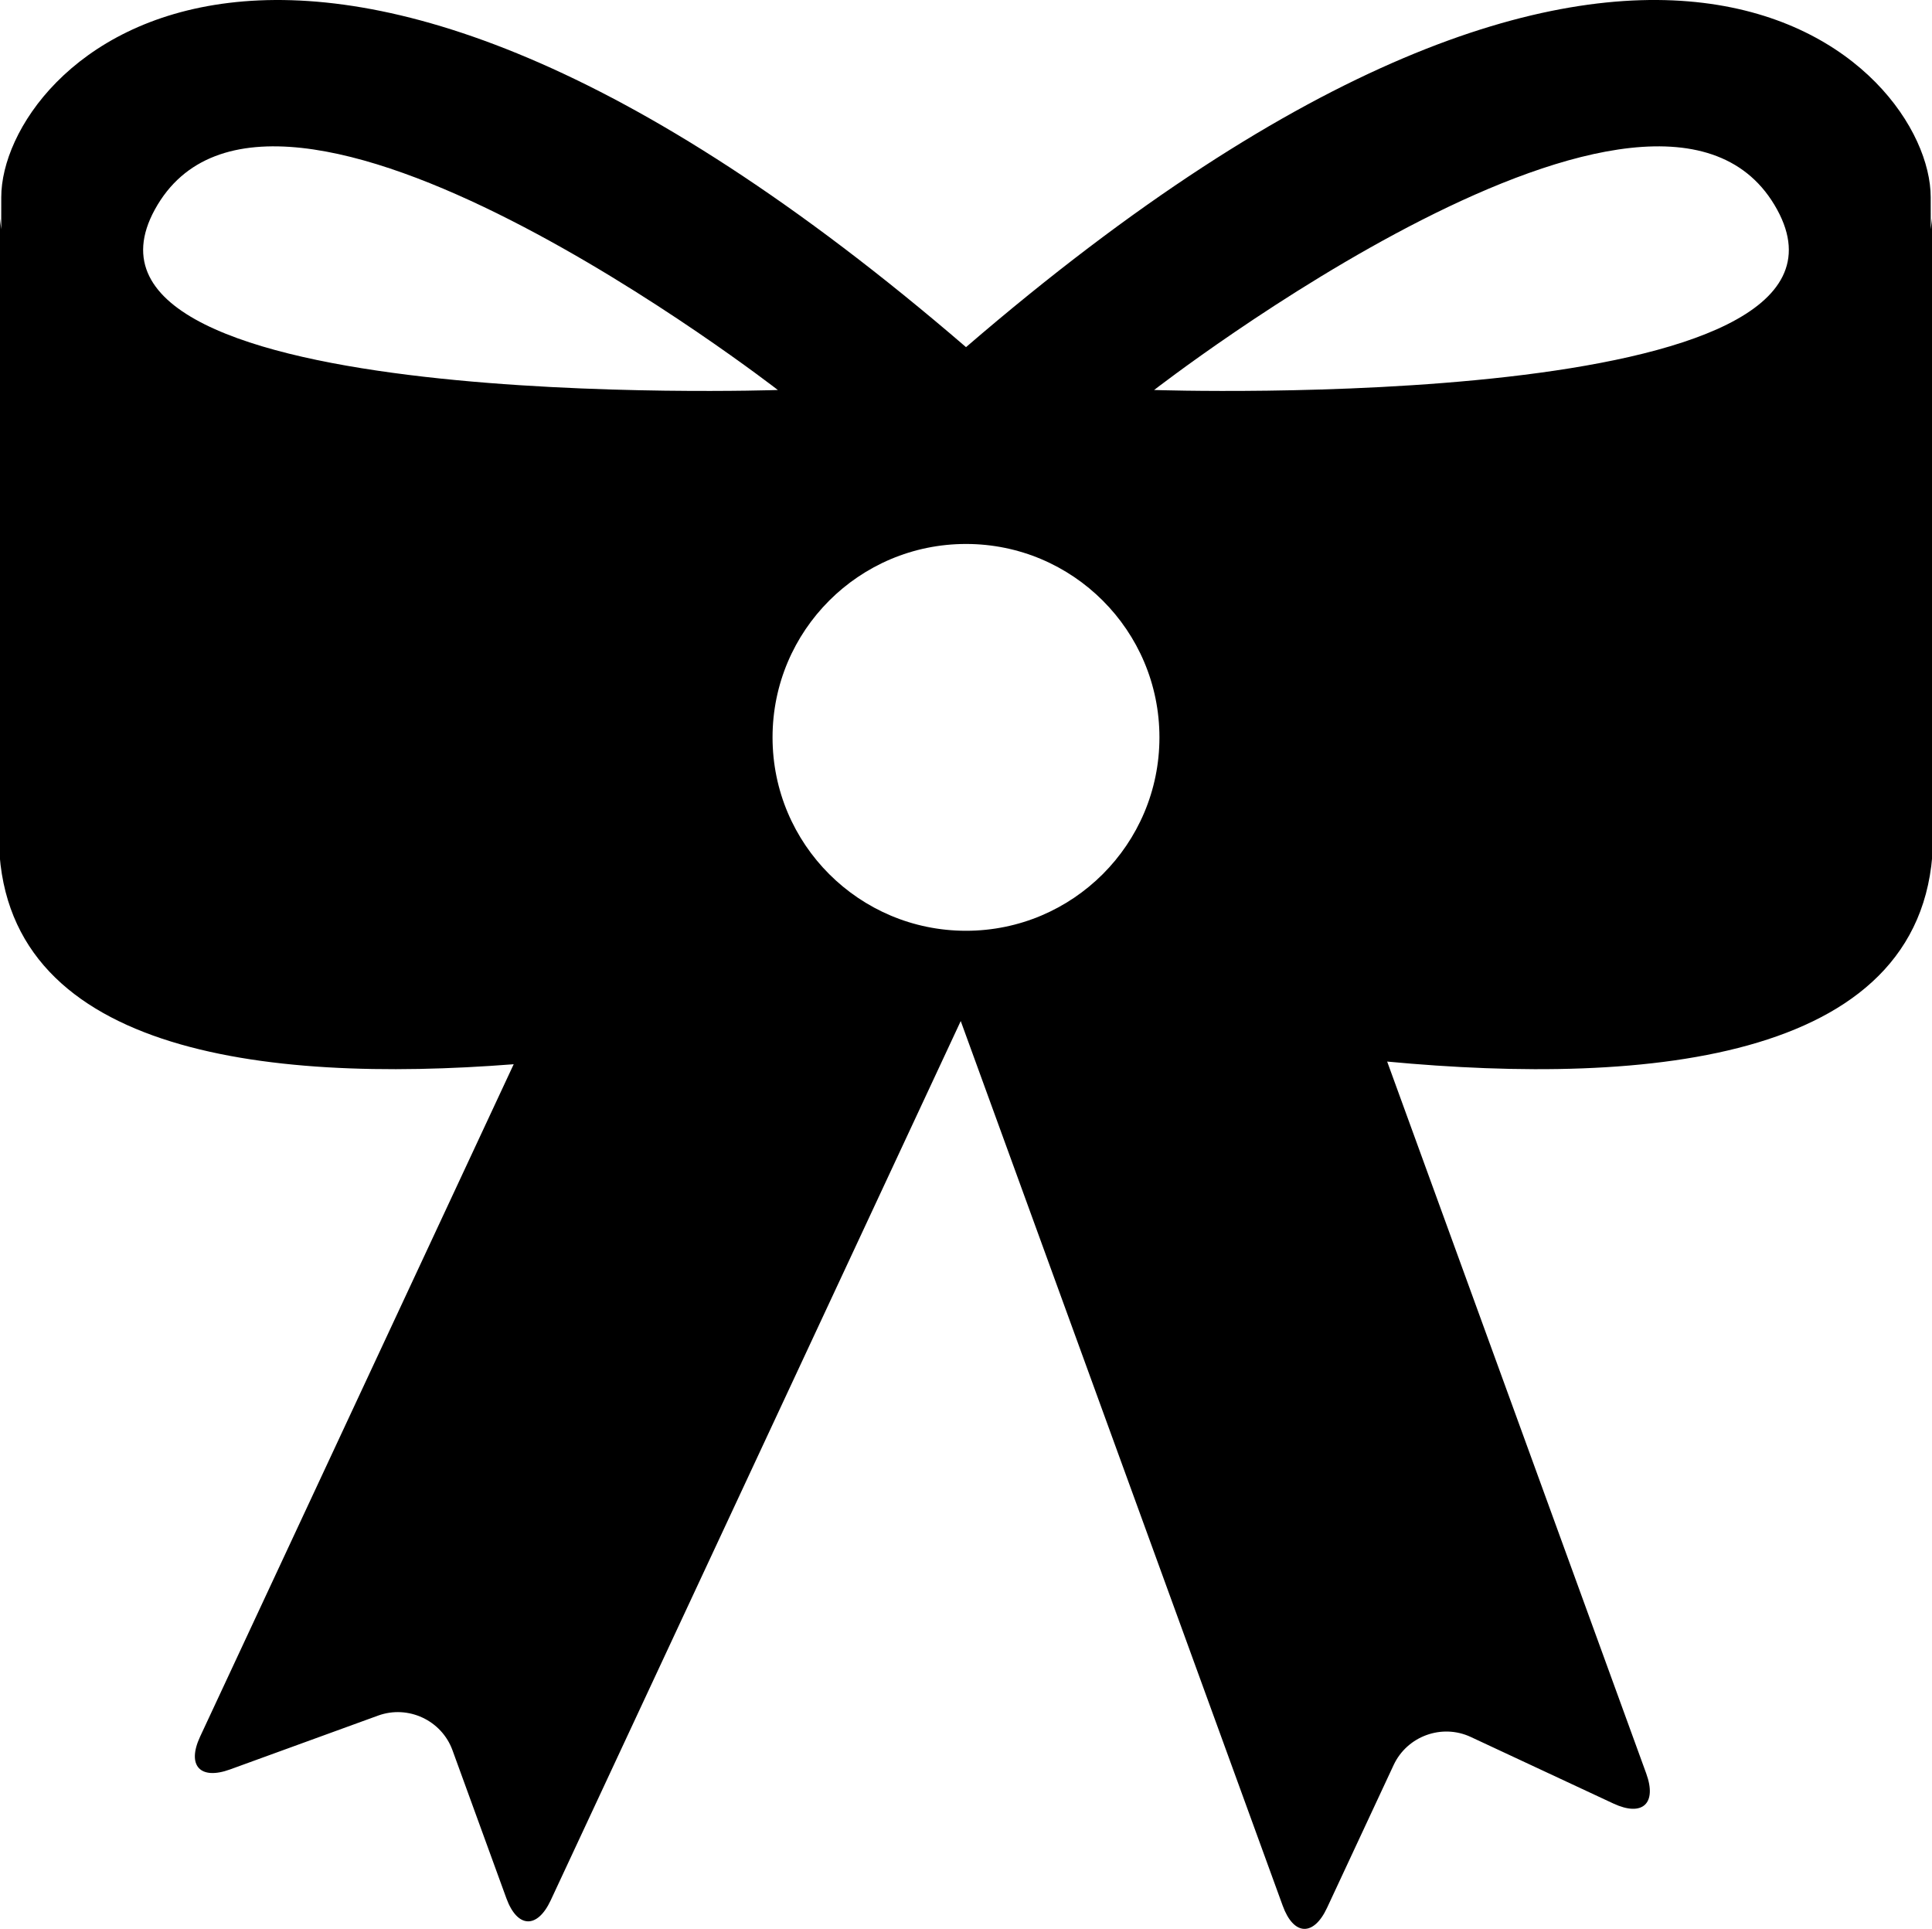 <?xml version="1.0" ?>
<svg xmlns="http://www.w3.org/2000/svg" xmlns:ev="http://www.w3.org/2001/xml-events" xmlns:xlink="http://www.w3.org/1999/xlink" baseProfile="full" enable-background="new 0 0 100 100" height="599px" version="1.1" viewBox="0 0 100 100" width="600px" x="0px" xml:space="preserve" y="0px">
	<defs/>
	<path d="M 100.019,11.885 C 100.019,11.341 100.016,10.791 100.016,10.224 C 100.016,3.33 85.225,-12.339 50.001,17.997 C 14.774,-12.338 -0.018,3.331 -0.018,10.224 C -0.018,10.791 -0.02,11.341 -0.02,11.885 C -0.09,11.362 -0.143,10.825 -0.143,10.247 L -0.143,43.32 C -0.143,54.565 13.498,56.19 26.55,55.174 L 10.29,90.036 C 9.592,91.536 10.292,92.3 11.845,91.734 L 19.522,88.942 C 21.074,88.379 22.809,89.184 23.376,90.739 L 26.17,98.414 C 26.738,99.969 27.774,100.013 28.472,98.513 L 49.727,52.935 L 66.421,98.802 C 66.989,100.36 68.023,100.404 68.721,98.904 L 72.171,91.506 C 72.872,90.006 74.671,89.35 76.171,90.051 L 83.569,93.504 C 85.069,94.201 85.835,93.504 85.267,91.943 L 71.836,55.036 C 85.352,56.307 100.141,55.031 100.141,43.32 L 100.141,10.248 C 100.141,10.826 100.089,11.362 100.019,11.885 M 7.943,10.867 C 13.993,-0.18 40.245,20.219 40.245,20.219 C 40.245,20.219 2.118,21.508 7.943,10.867 M 50.001,48.255 C 44.462,48.255 39.97,43.768 39.97,38.229 C 39.97,32.69 44.462,28.201 50.001,28.201 C 55.537,28.201 60.029,32.69 60.029,38.229 C 60.029,43.768 55.537,48.255 50.001,48.255 M 59.753,20.219 C 59.753,20.219 86.008,-0.179 92.055,10.867 C 97.883,21.508 59.753,20.219 59.753,20.219"/>
</svg>
